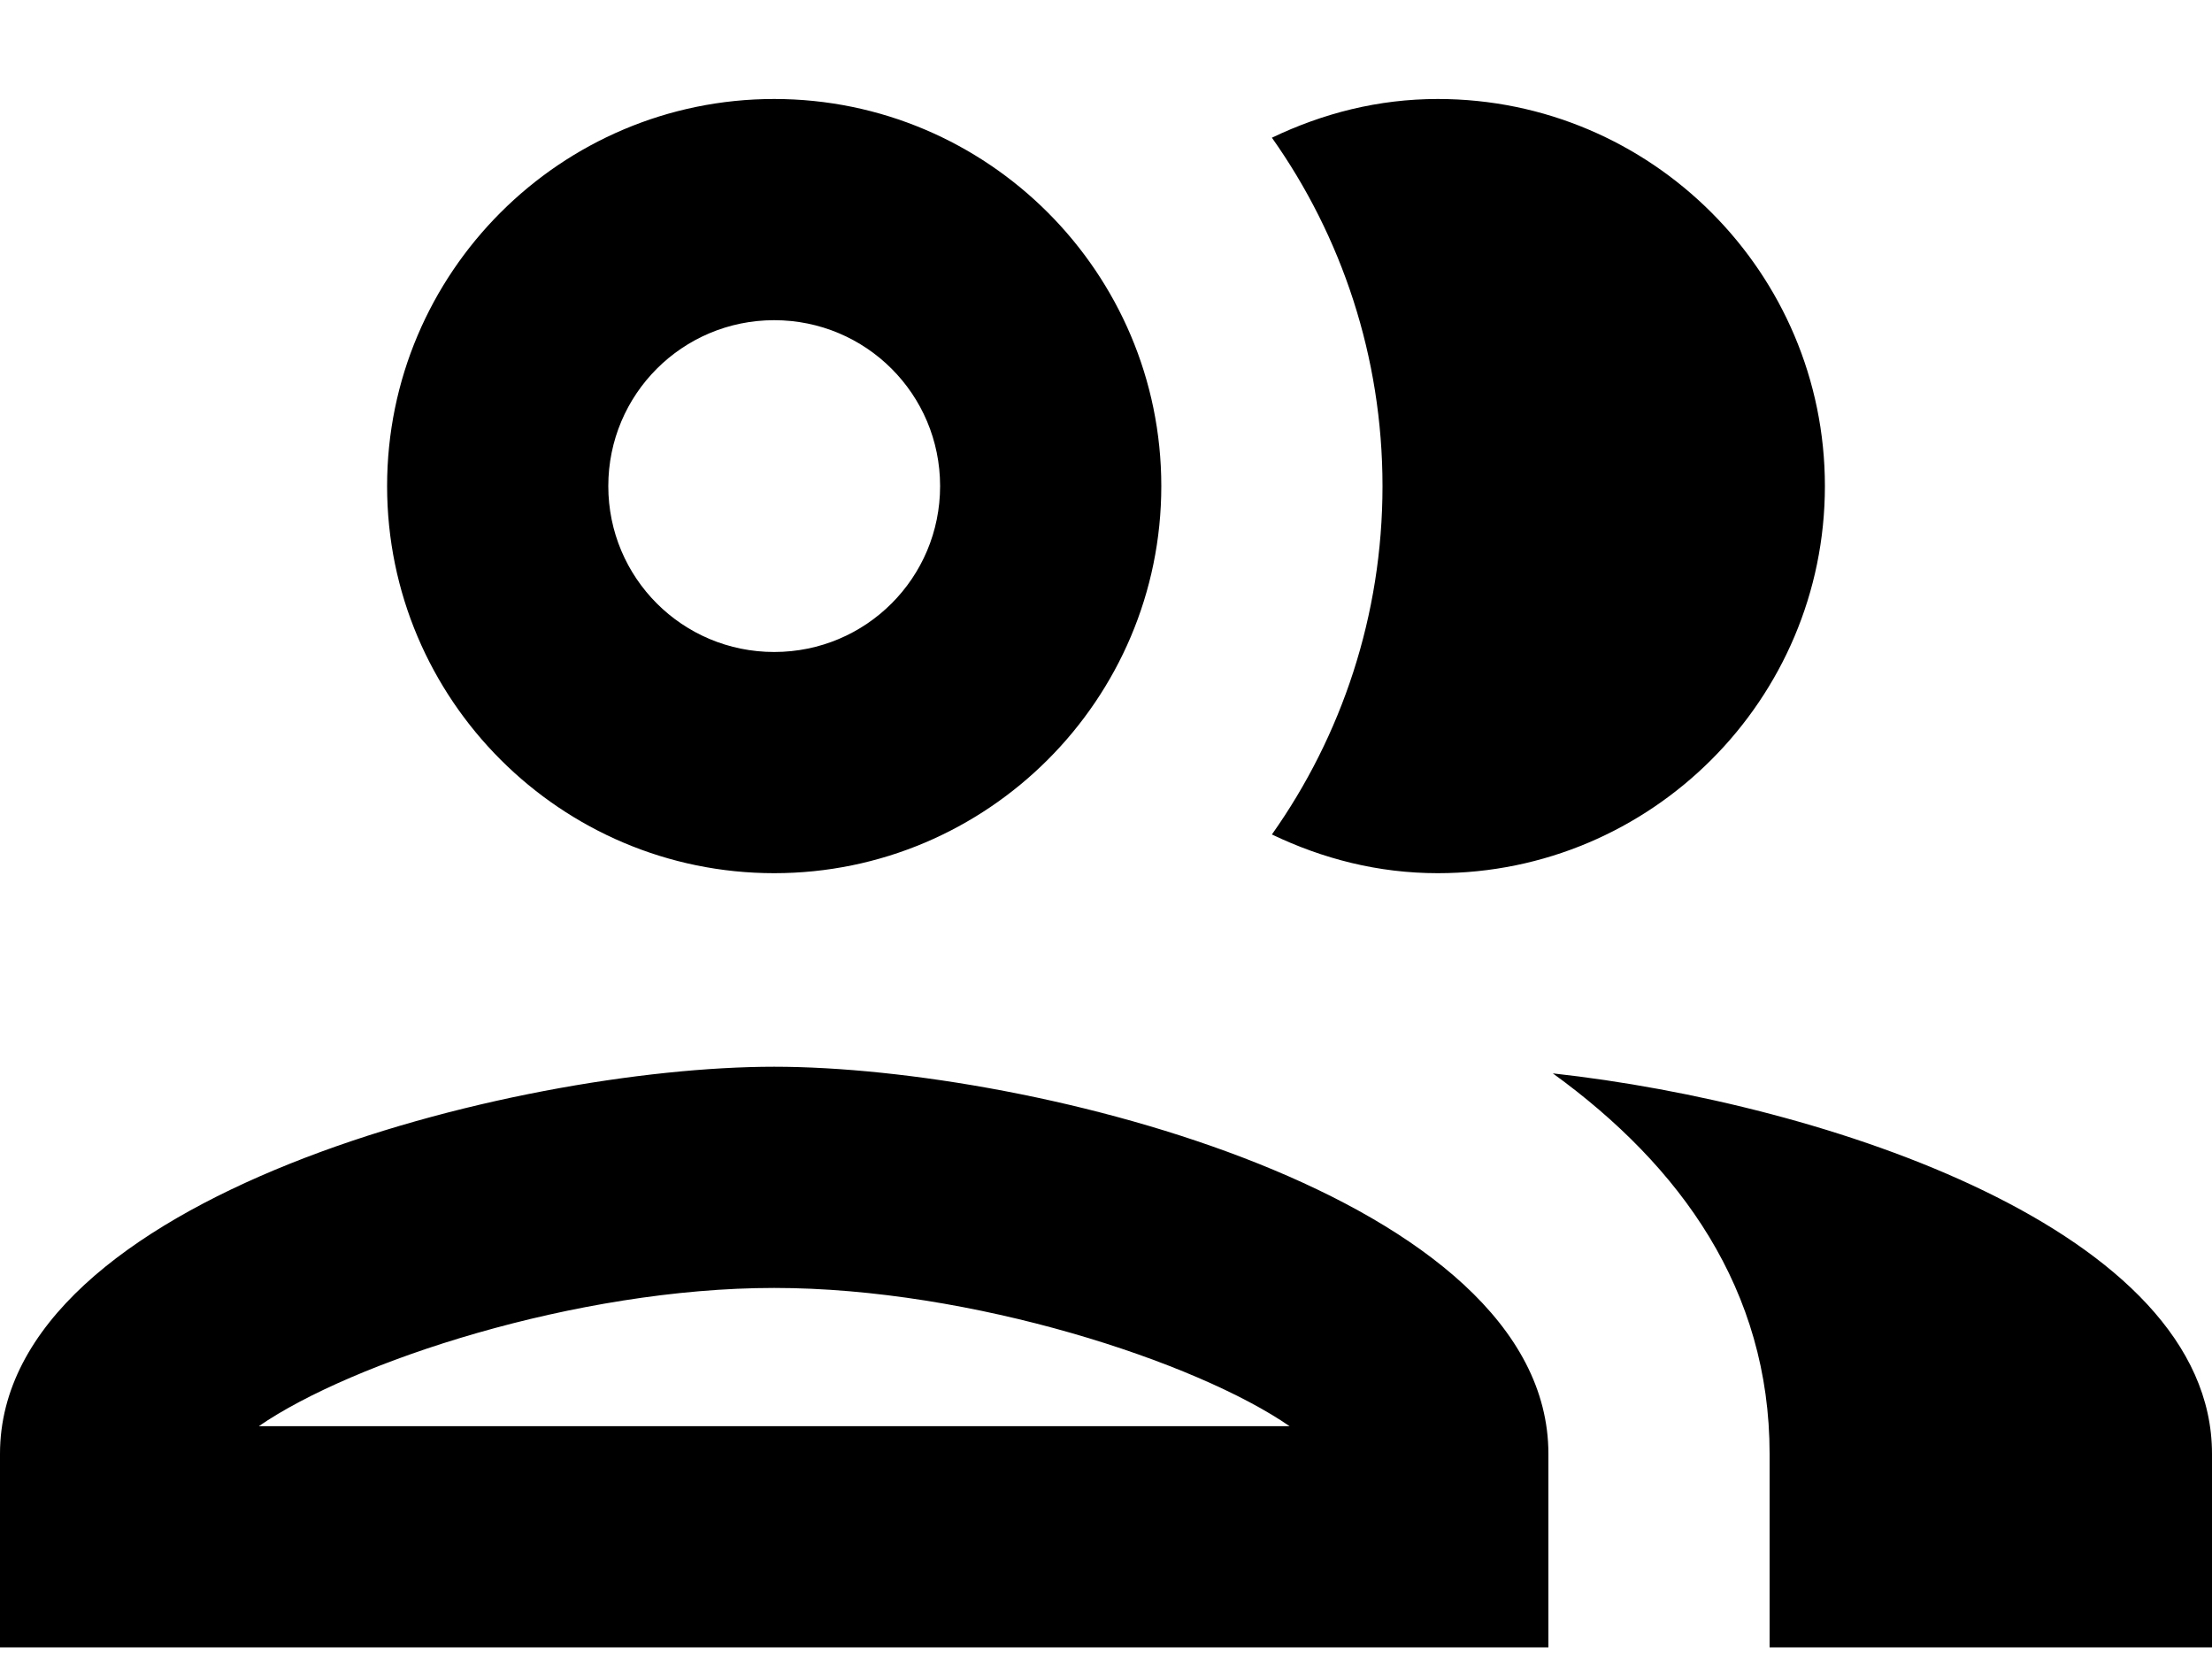 <svg width="20" height="15" viewBox="0 0 20 15" fill="none" xmlns="http://www.w3.org/2000/svg">
<path d="M7 9.645C4.66 9.645 0 10.815 0 13.145V14.895H14V13.145C14 10.815 9.34 9.645 7 9.645ZM2.34 12.895C3.18 12.315 5.21 11.645 7 11.645C8.79 11.645 10.82 12.315 11.66 12.895H2.34ZM7 7.895C8.93 7.895 10.5 6.325 10.5 4.395C10.5 2.465 8.93 0.895 7 0.895C5.07 0.895 3.5 2.465 3.5 4.395C3.5 6.325 5.07 7.895 7 7.895ZM7 2.895C7.83 2.895 8.5 3.565 8.5 4.395C8.5 5.225 7.83 5.895 7 5.895C6.17 5.895 5.5 5.225 5.5 4.395C5.5 3.565 6.17 2.895 7 2.895ZM14.04 9.705C15.2 10.545 16 11.665 16 13.145V14.895H20V13.145C20 11.125 16.5 9.975 14.04 9.705ZM13 7.895C14.93 7.895 16.5 6.325 16.5 4.395C16.5 2.465 14.93 0.895 13 0.895C12.46 0.895 11.96 1.025 11.5 1.245C12.13 2.135 12.5 3.225 12.5 4.395C12.5 5.565 12.13 6.655 11.5 7.545C11.96 7.765 12.46 7.895 13 7.895Z" fill="black"/>
</svg>
